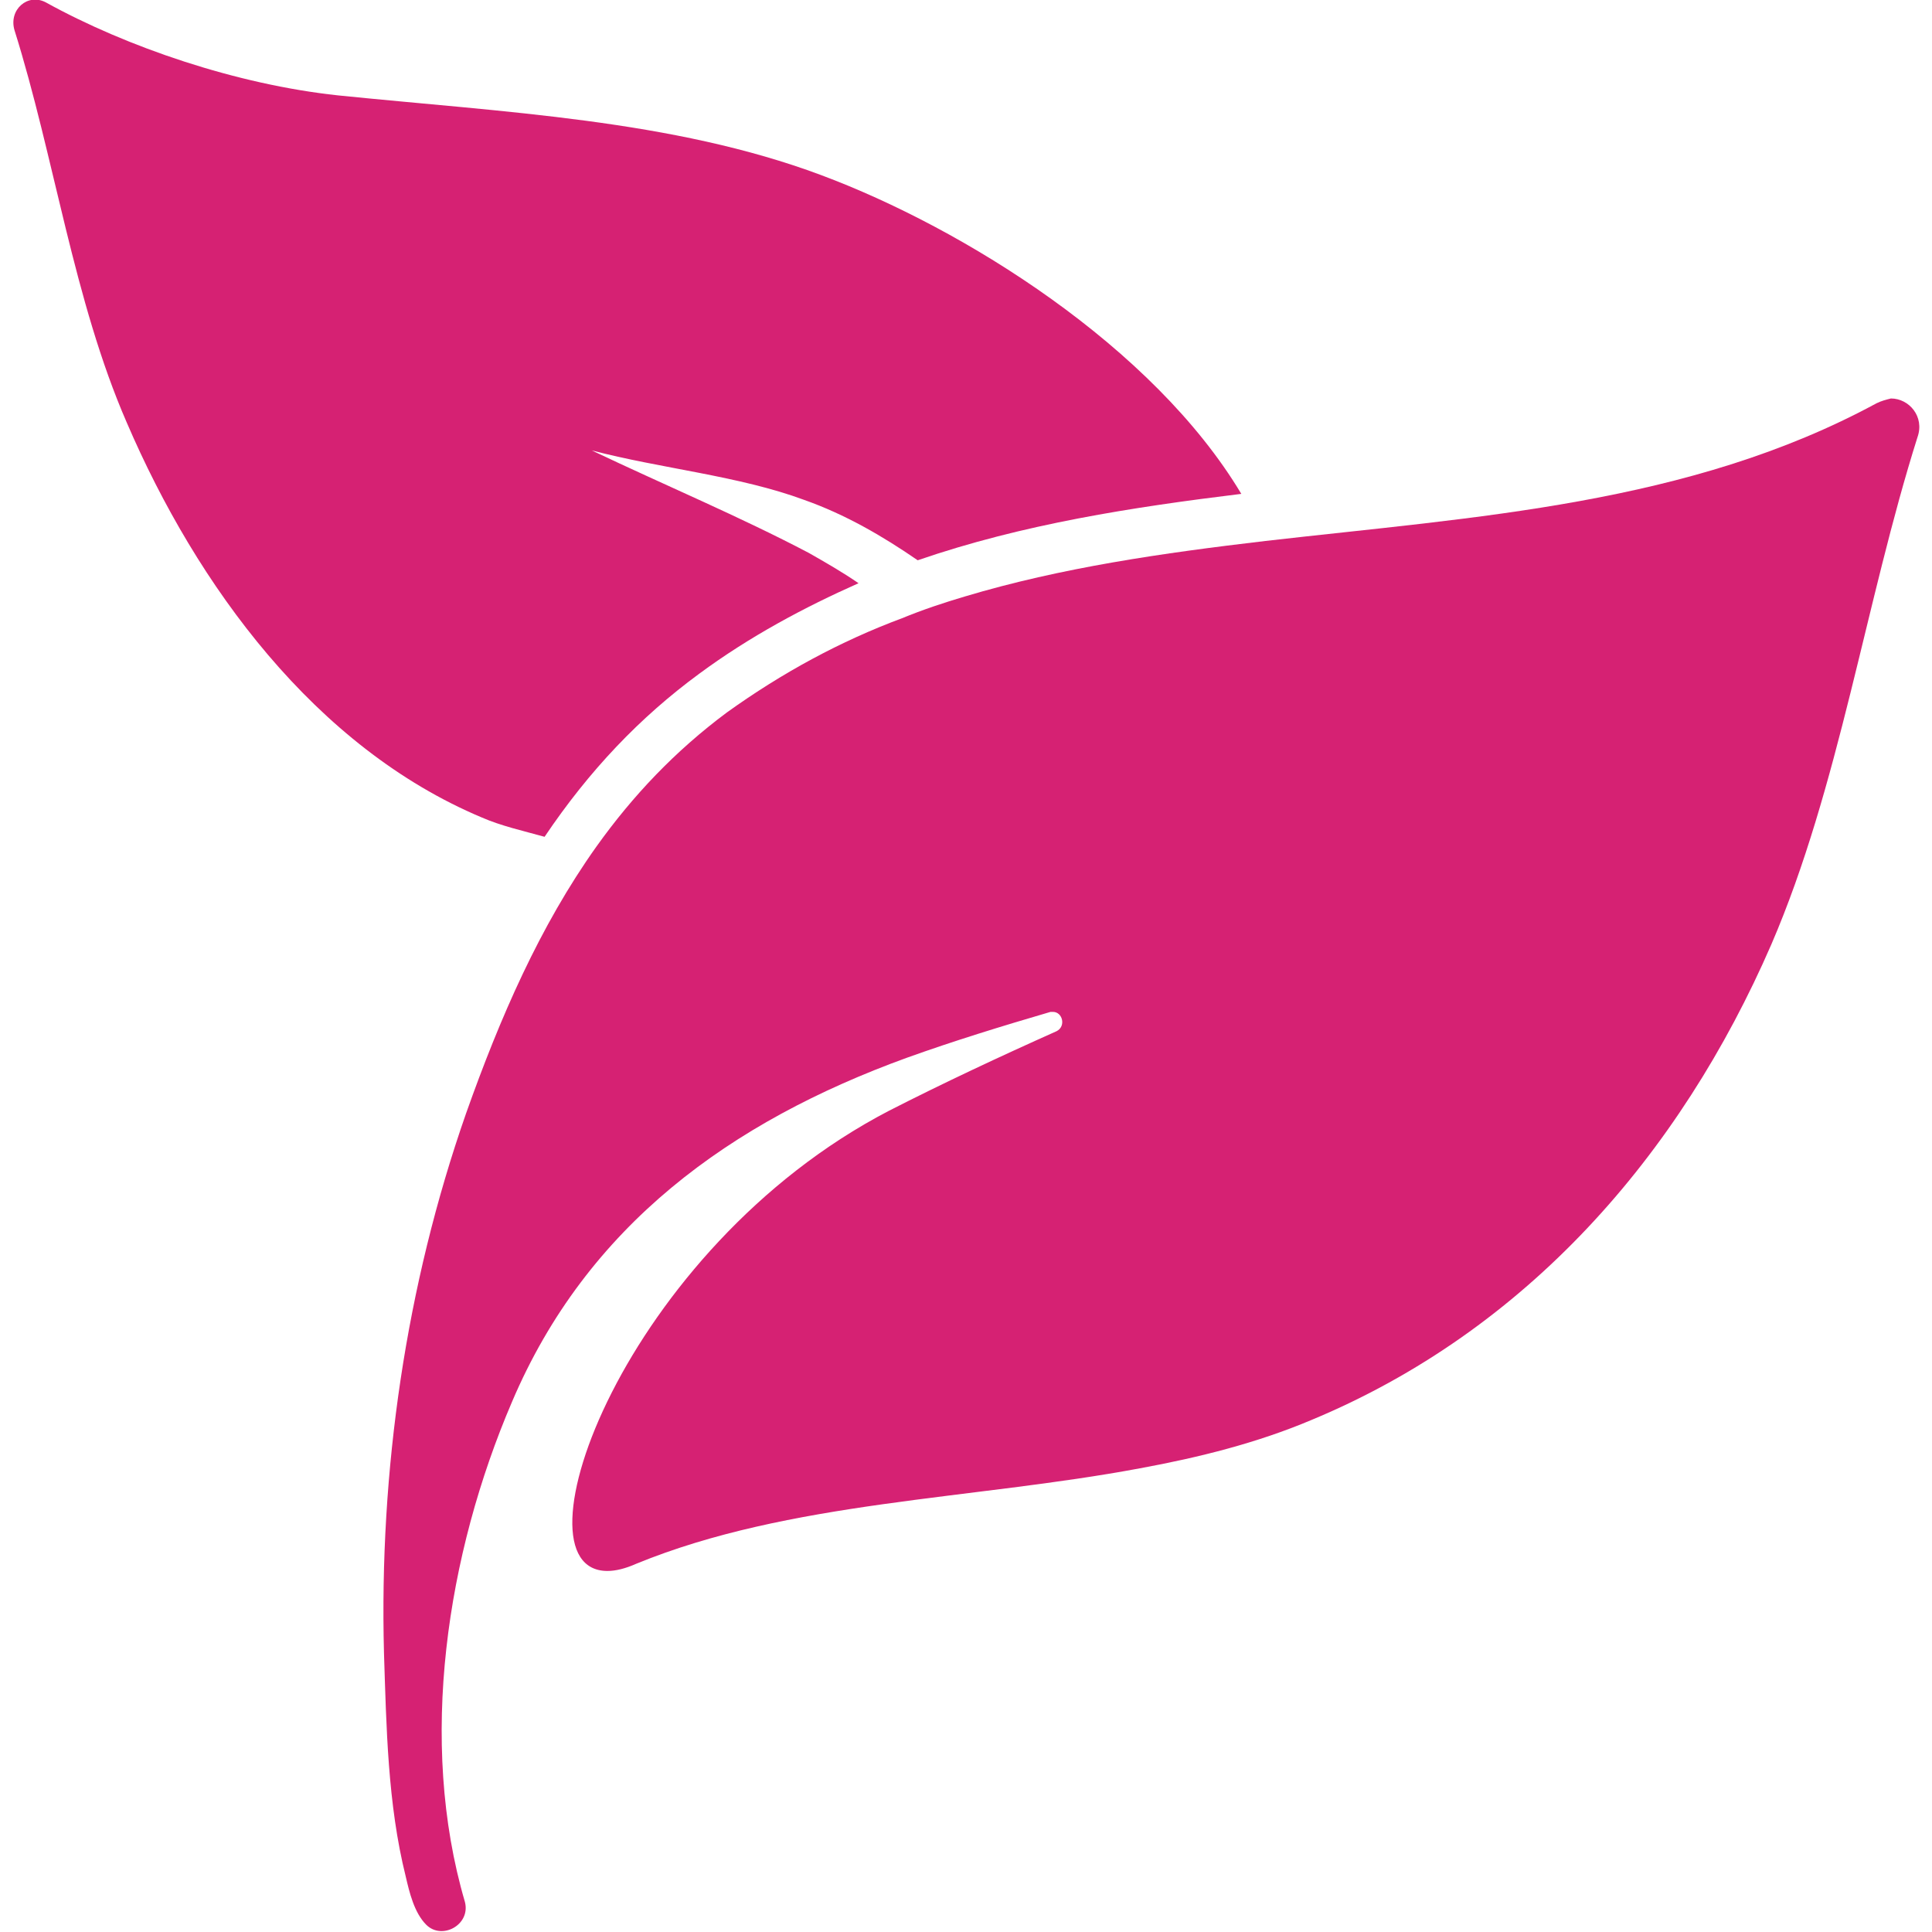 <?xml version="1.0" encoding="utf-8"?>
<!-- Generator: Adobe Illustrator 19.2.1, SVG Export Plug-In . SVG Version: 6.00 Build 0)  -->
<svg version="1.1" id="Layer_1" xmlns="http://www.w3.org/2000/svg" xmlns:xlink="http://www.w3.org/1999/xlink" x="0px" y="0px"
	 viewBox="0 0 160 160" style="enable-background:new 0 0 160 160;" xml:space="preserve">
<style type="text/css">
	.st0{fill:#D62173;}
</style>
<path class="st0" d="M10.5,35c5.8,13.5,15.6,26.9,29.4,32.7c1.6,0.7,3.4,1.1,5.2,1.6c3.7-5.5,7.9-9.9,12.8-13.5
	c4.2-3.1,8.7-5.5,13.2-7.5c-1.3-0.9-2.7-1.7-4.1-2.5c-5.7-3-11.9-5.6-18-8.5c5.7,1.5,12.2,2.1,17.6,4.1c3.4,1.2,6.5,3,9.4,5
	c8.7-3,17.8-4.4,26.8-5.5c-7.3-12.2-23-22-34.8-26.4C55.7,9.9,41.7,9.3,28,7.9c-8.4-0.9-17.5-4-24.2-7.7C2.3-0.6,0.7,0.8,1.2,2.5
	C4.5,13,6.1,24.9,10.5,35z"/>
<path class="st0" d="M155.4,33.4c-15.5,8.4-33.2,9.4-50.6,11.4c-8.5,1-16.9,2.2-24.9,4.6c-1.7,0.5-3.5,1.1-5.2,1.8
	c-5.1,1.9-9.9,4.5-14.5,7.8c-4.3,3.2-7.8,6.9-10.8,11.1c-4.7,6.6-8,14.2-10.8,22.1c-5,14.3-7.2,29.6-6.8,44.7
	c0.2,6.1,0.3,12.5,1.8,18.5c0.3,1.3,0.7,3,1.7,4c1.3,1.3,3.7,0,3.2-1.9c-3.9-13.3-1.5-28.8,3.9-41.4c6.2-14.6,18.1-23.2,32.7-28.5
	c3.9-1.4,7.8-2.6,11.9-3.8c0.1,0,0.2,0,0.2,0c0.8,0,1.1,1.2,0.3,1.6c-4.7,2.1-9.4,4.3-13.9,6.6c-21.9,11.4-31.5,38.1-23.3,38.1
	c0.7,0,1.5-0.2,2.4-0.6c12.7-5.2,27.8-5.3,41.7-7.9c4.9-0.9,9.7-2.1,14.2-4c17.8-7.4,30.5-21.9,38.1-39.4c5.6-13,7.8-28.4,12.1-42
	c0.6-1.7-0.7-3.2-2.2-3.2C156.2,33.1,155.8,33.2,155.4,33.4z"/>
</svg>
